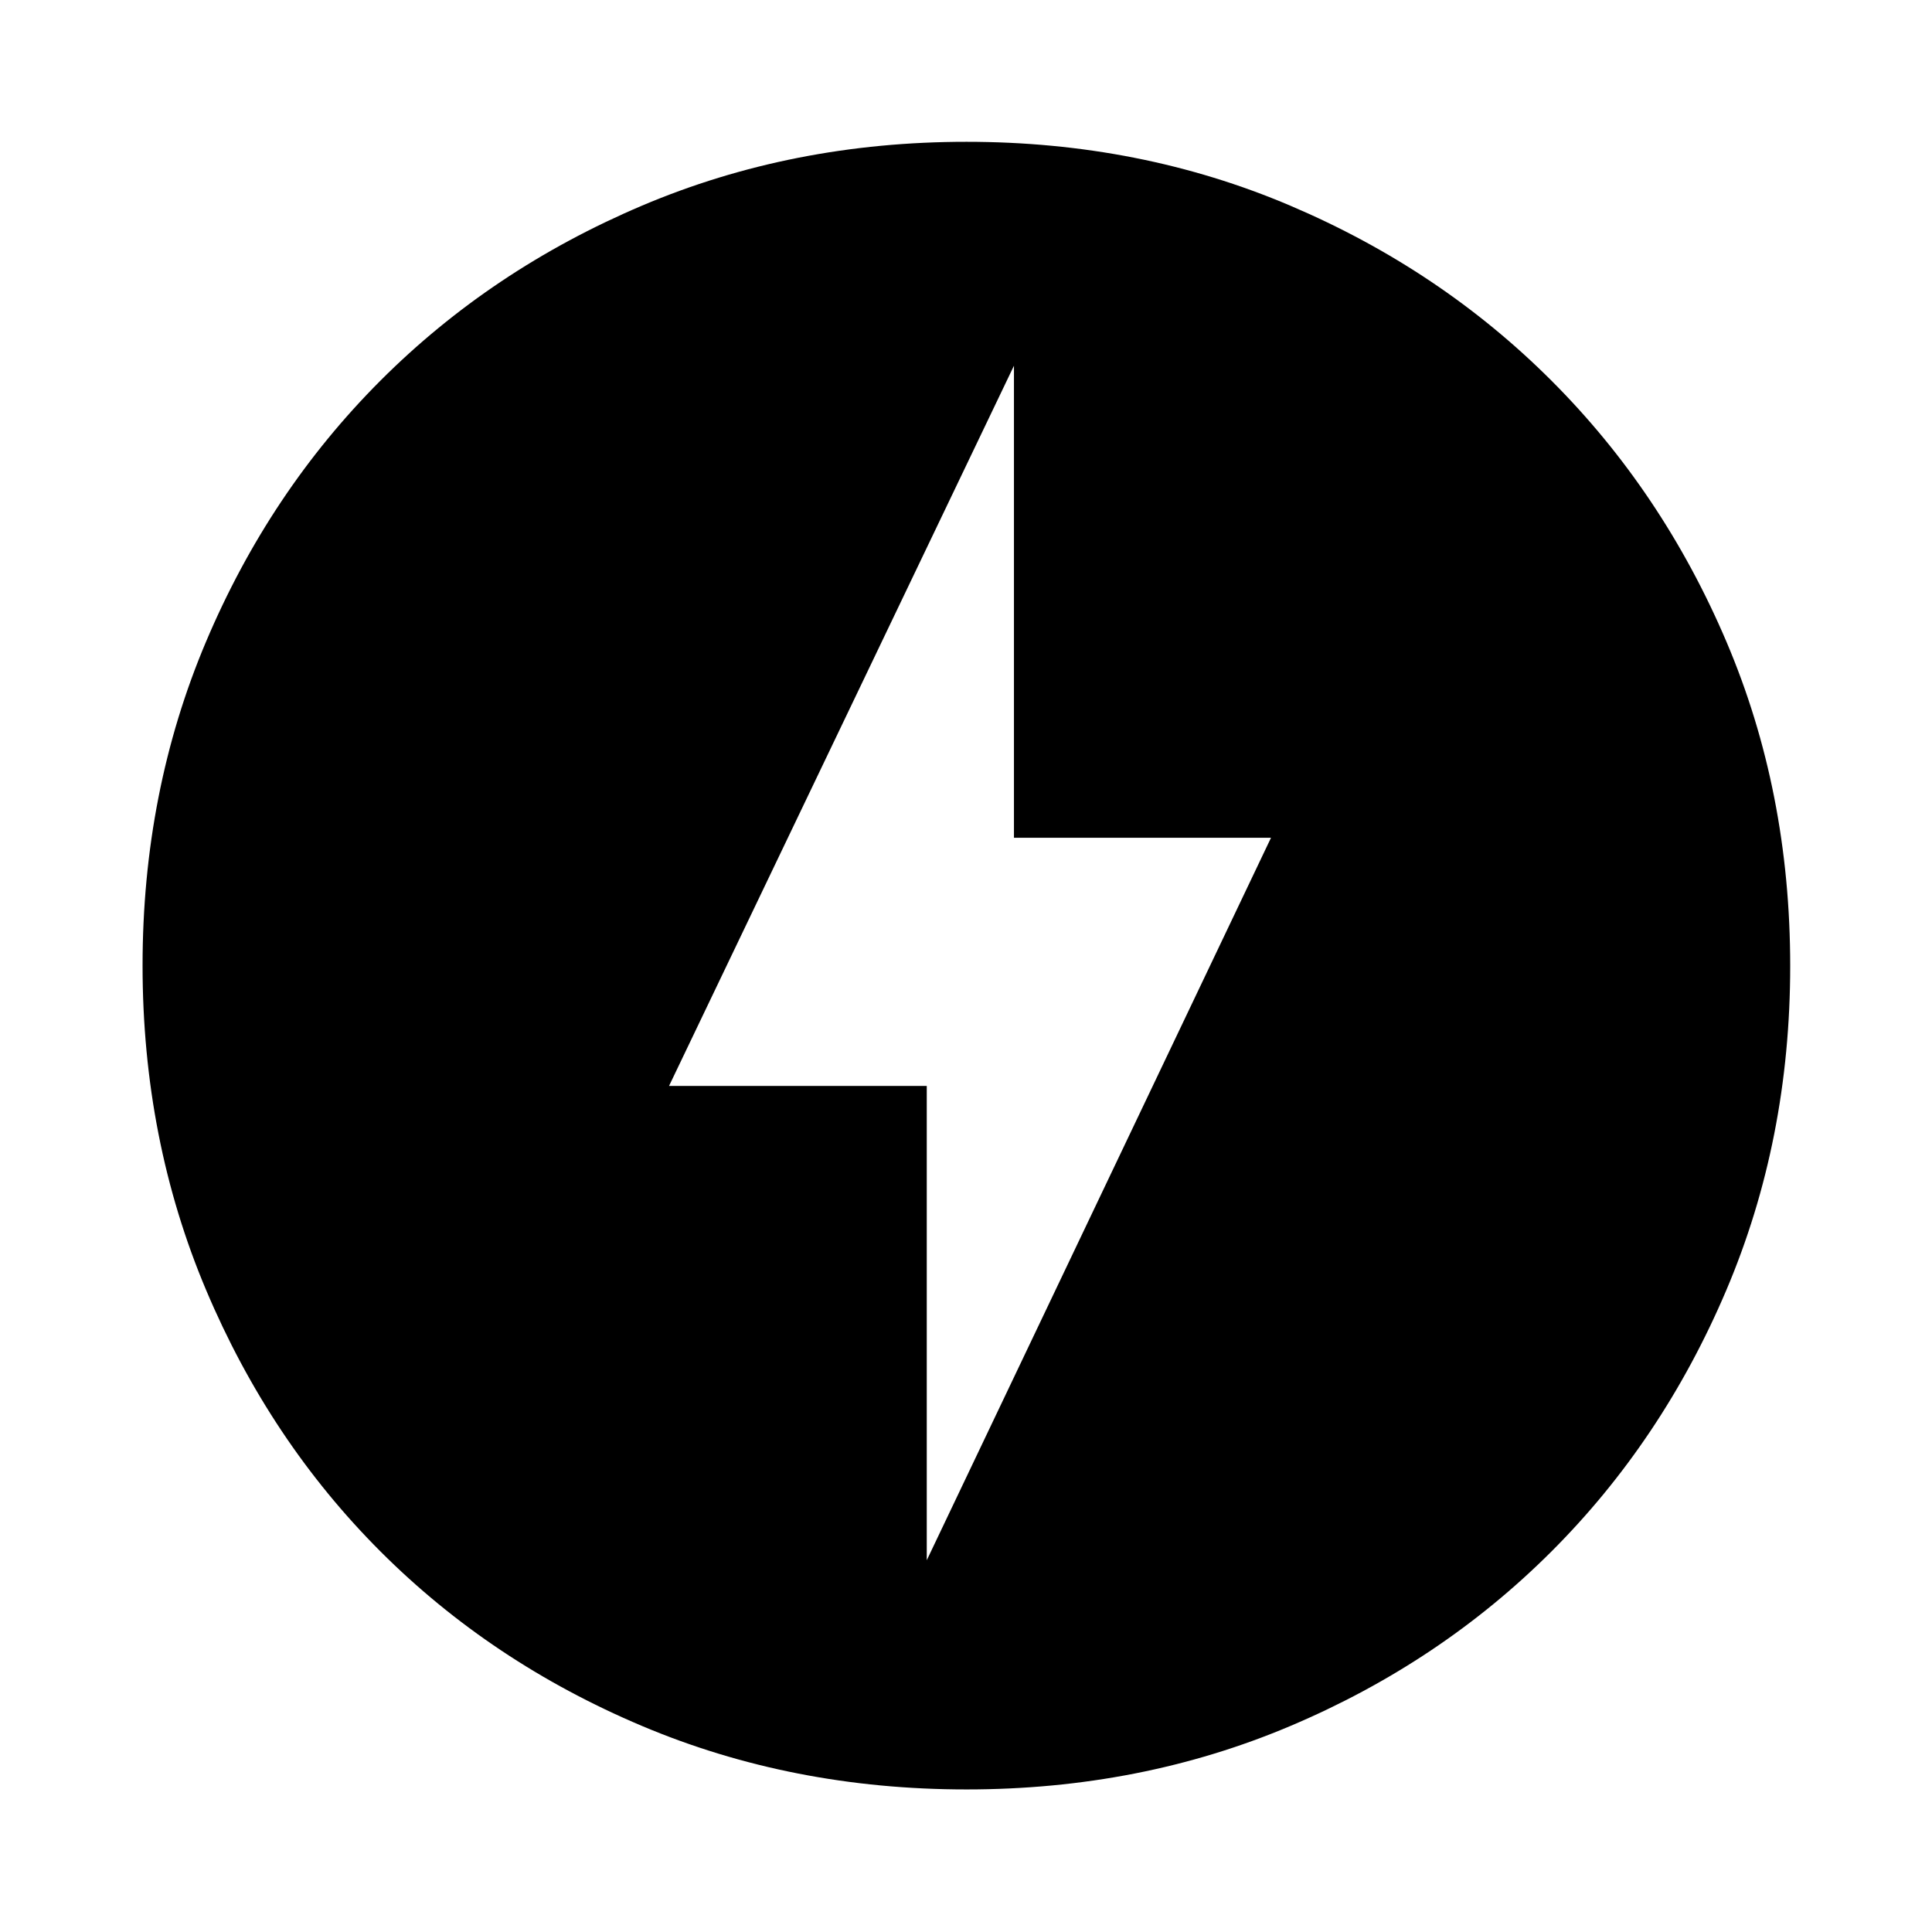<svg xmlns="http://www.w3.org/2000/svg" height="40" viewBox="0 -960 960 960" width="40"><path d="m460.5-184.72 171.06-359.01H503.83v-234.55L332.44-420.4H460.5v235.68Zm19.73 113.88q-86.62 0-161.38-31.61-74.76-31.6-129.78-86.62-55.02-55.02-86.62-129.83-31.61-74.8-31.61-161.33 0-86.37 31.52-160.88 31.51-74.51 86.62-129.7 55.11-55.18 129.92-86.96 74.8-31.77 161.33-31.77 86.37 0 160.9 31.73 74.53 31.72 129.73 86.9 55.21 55.18 86.94 129.64 31.74 74.45 31.74 161.23 0 86.43-31.77 161.19-31.78 74.76-86.96 129.87-55.19 55.11-129.66 86.62-74.46 31.52-160.92 31.52Z"/></svg>